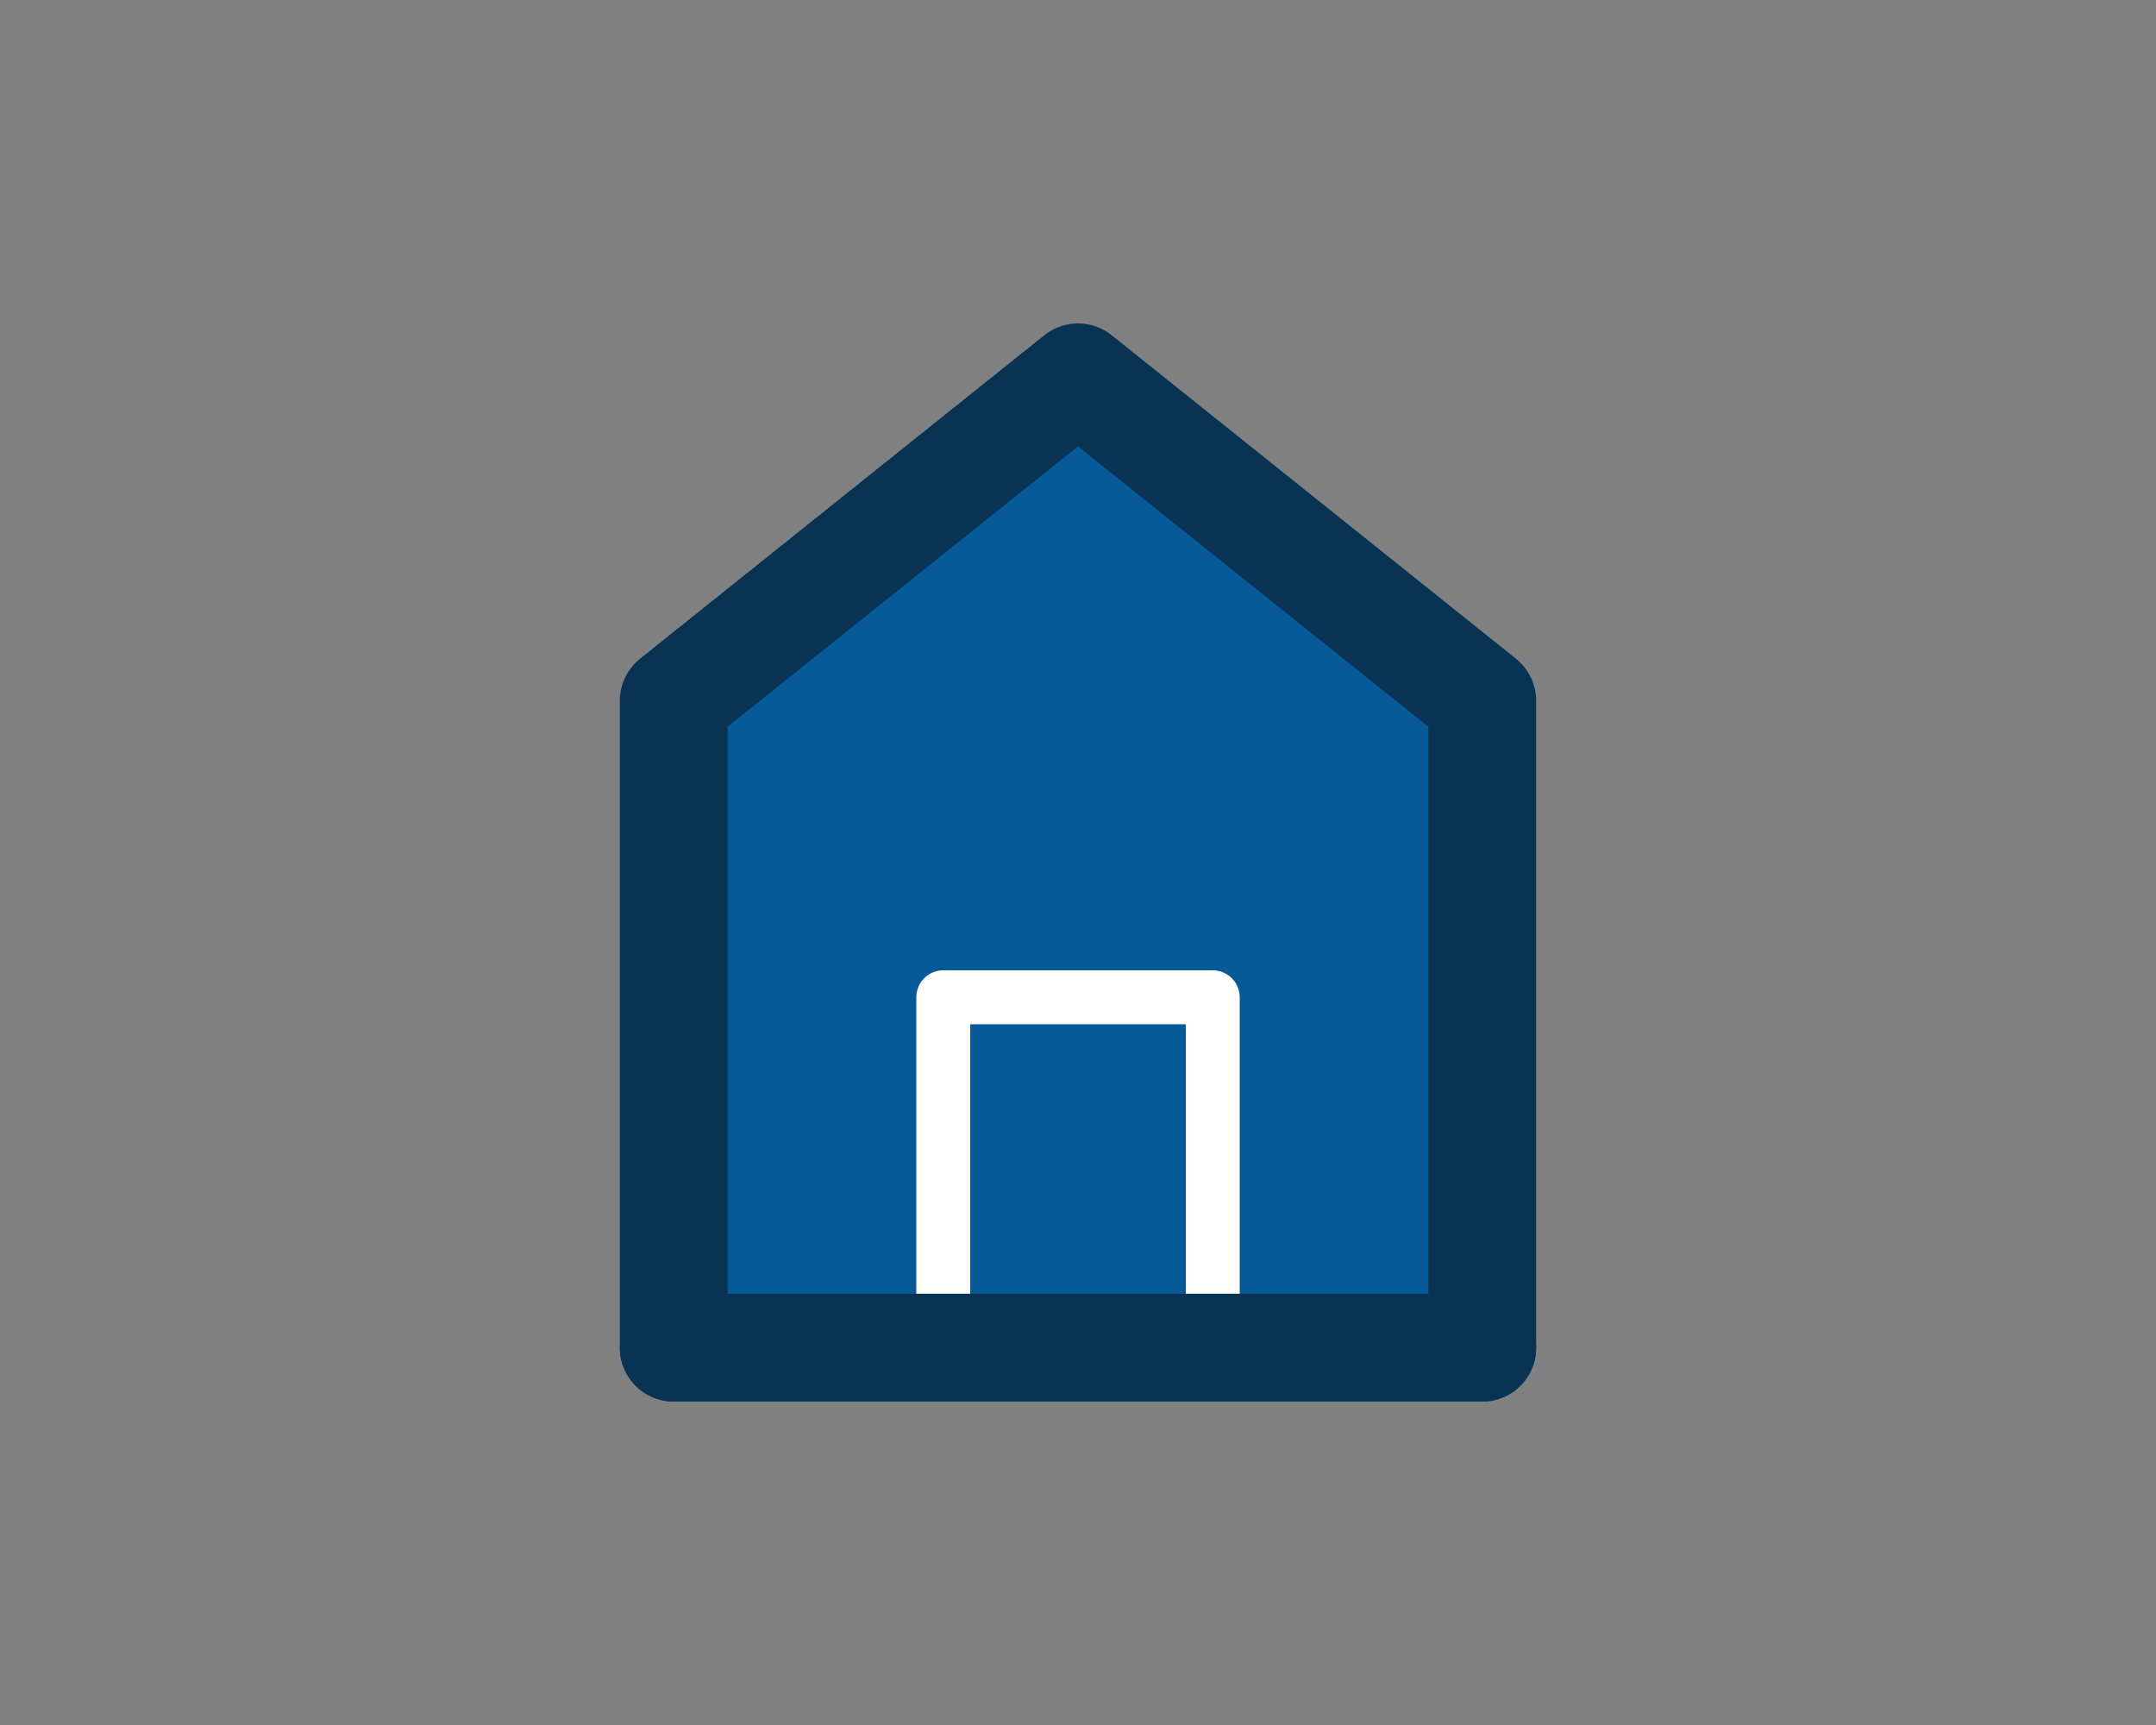 <svg width="40" height="32" viewBox="0 0 40 32" fill="none" xmlns="http://www.w3.org/2000/svg">
<rect x="0" y="0" width="40" height="32" fill="#808080" stroke="none"/>
<path d="M12.5 13V25H27.5V13L20 7L12.5 13Z" fill="#065A98" stroke="#083353" stroke-width="2" stroke-linecap="round" stroke-linejoin="round"/>
<path d="M17.5 18.5V25H22.5V18.5H17.5Z" fill="#065A98" stroke="white" stroke-linejoin="round"/>
<path d="M12.5 25H27.5" stroke="#083353" stroke-width="2" stroke-linecap="round"/>
</svg>
